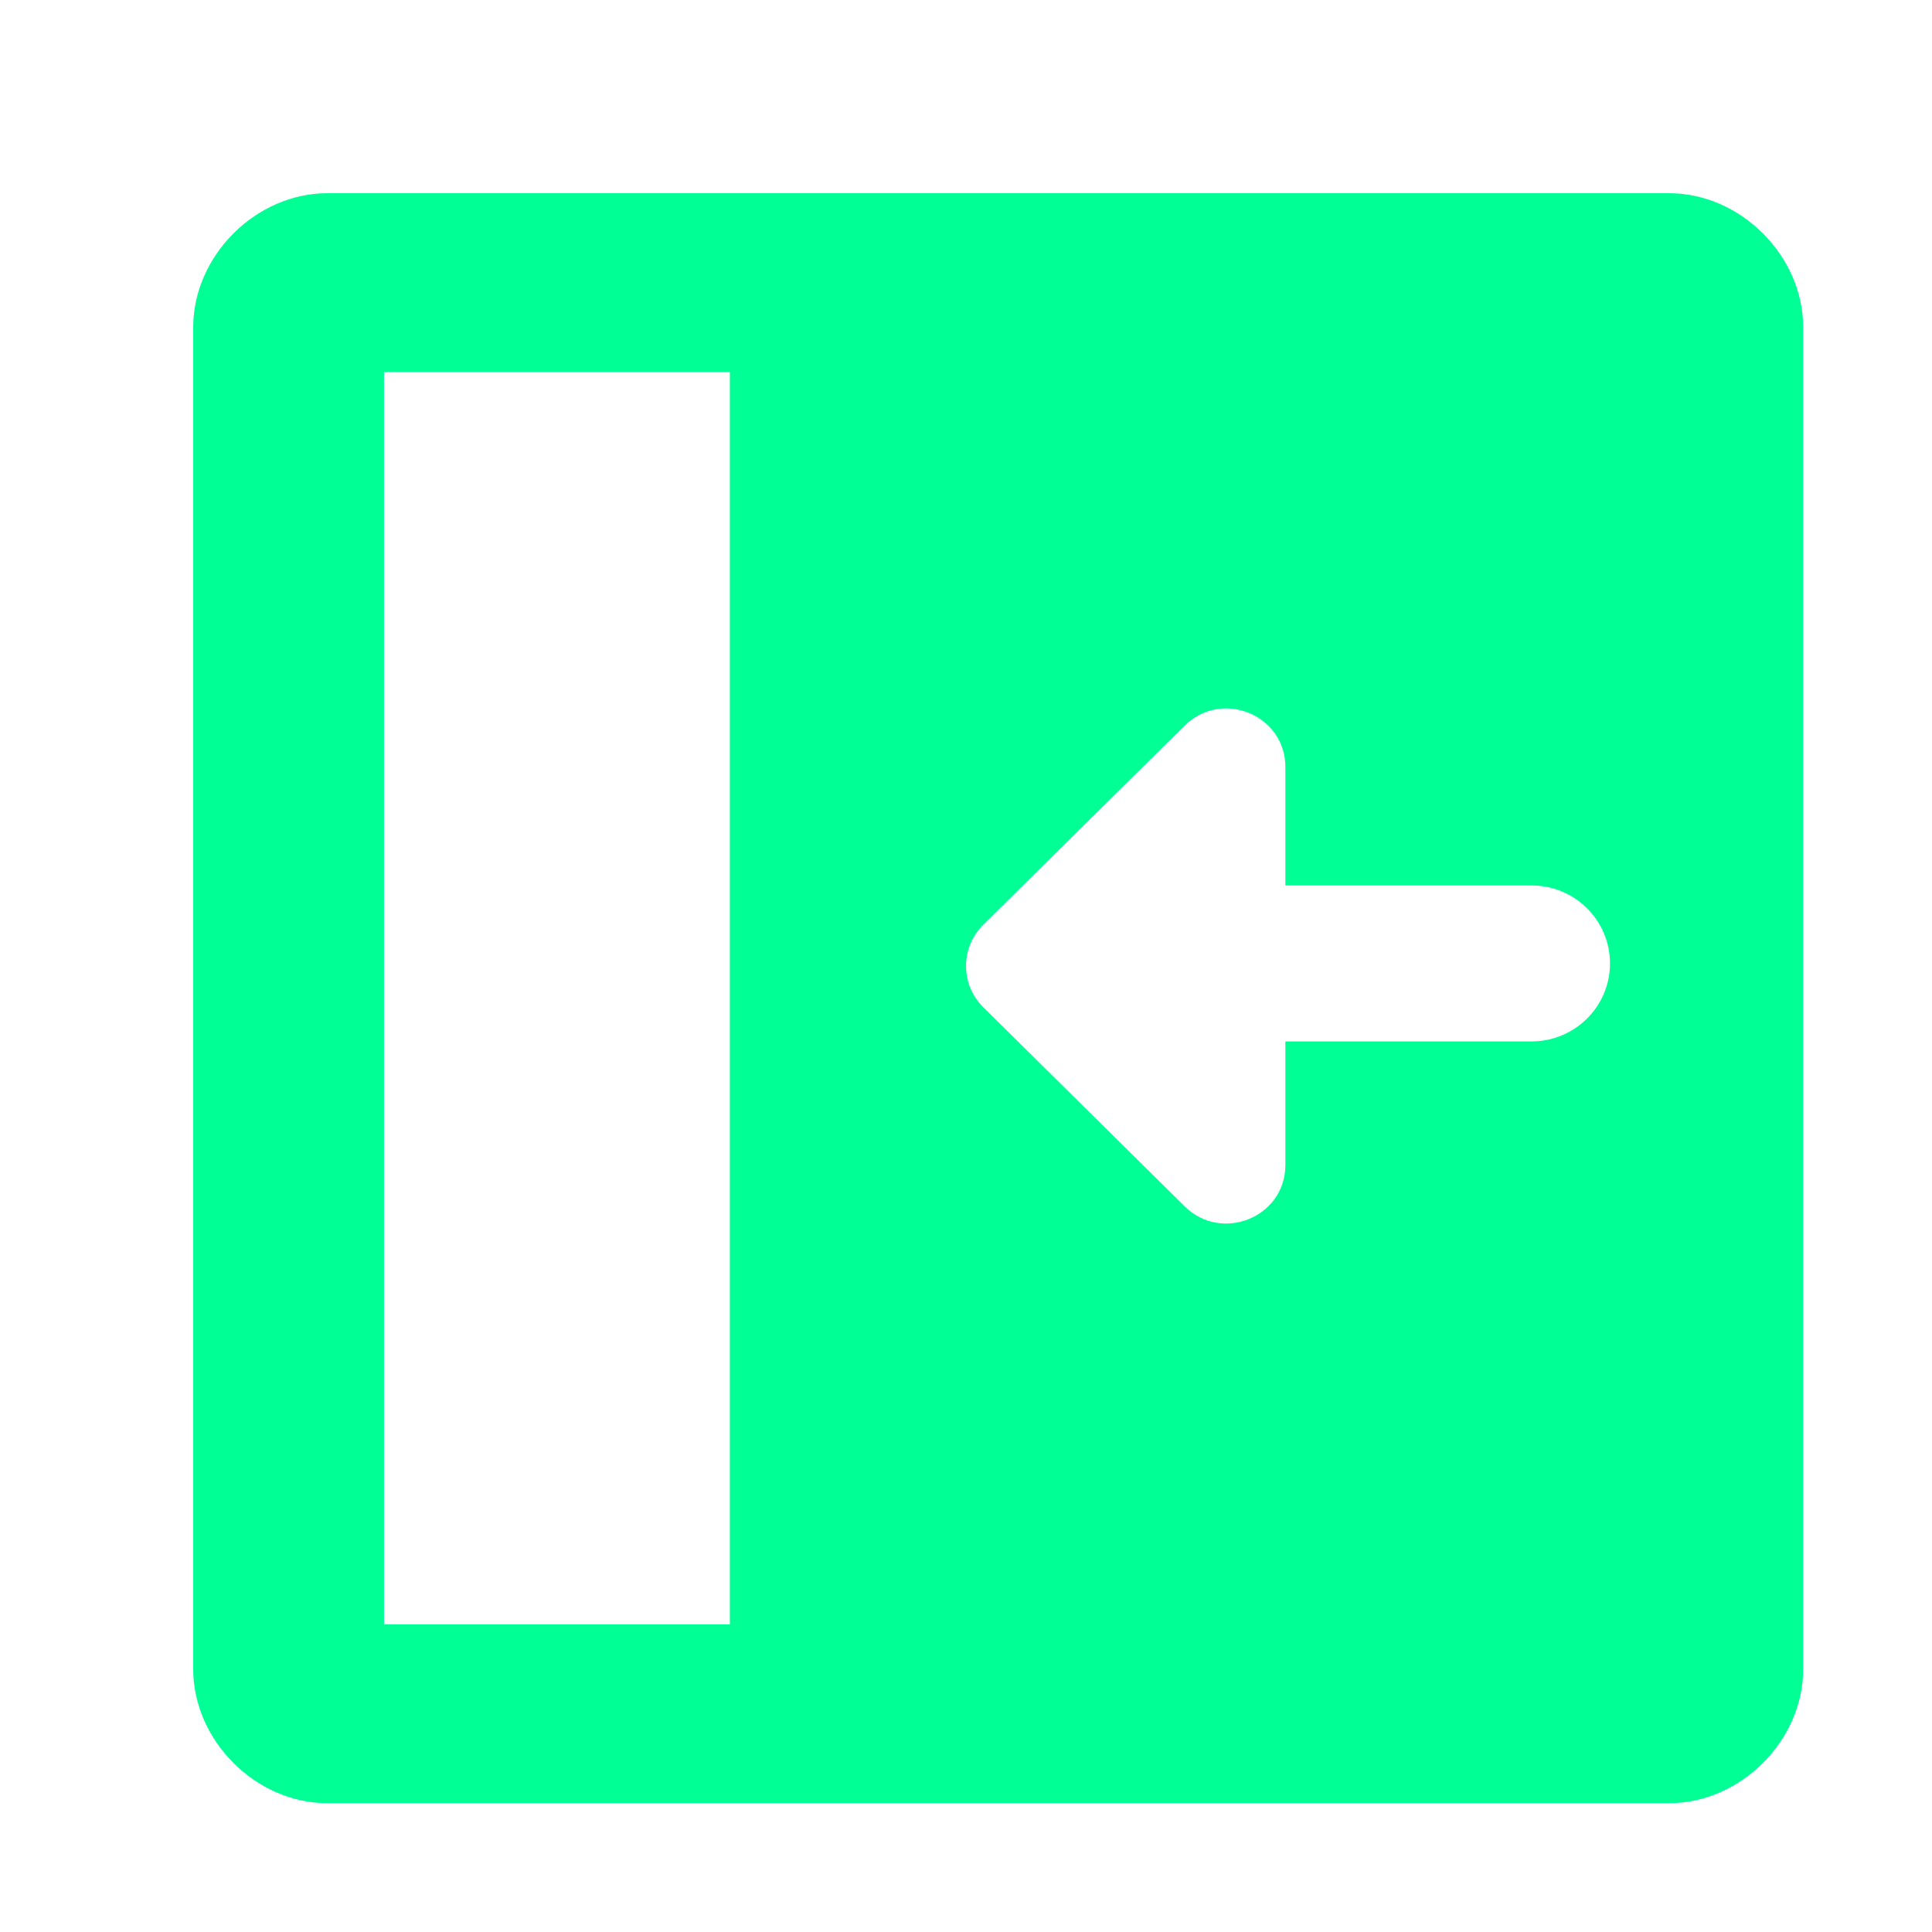 <svg width="30" height="30" viewBox="0 0 30 30" fill="none" xmlns="http://www.w3.org/2000/svg">
<path fill-rule="evenodd" clip-rule="evenodd" d="M25.917 3C27.028 3 28 3.972 28 5.083V25.917C28 27.028 27.028 28 25.917 28H5.083C3.972 28 3 27.028 3 25.917V5.083C3 3.972 3.972 3 5.083 3H25.917ZM5.963 25.223H11.333V5.777H5.963V25.223ZM19.959 11.908C19.959 11.101 18.973 10.697 18.395 11.268L15.269 14.359C14.911 14.713 14.911 15.287 15.269 15.641L18.395 18.732C18.973 19.303 19.959 18.899 19.959 18.092V16.171H23.781C24.454 16.171 25 15.629 25 14.96C25 14.291 24.454 13.749 23.781 13.749H19.959V11.908Z" fill="#00FF95"/>
</svg>

